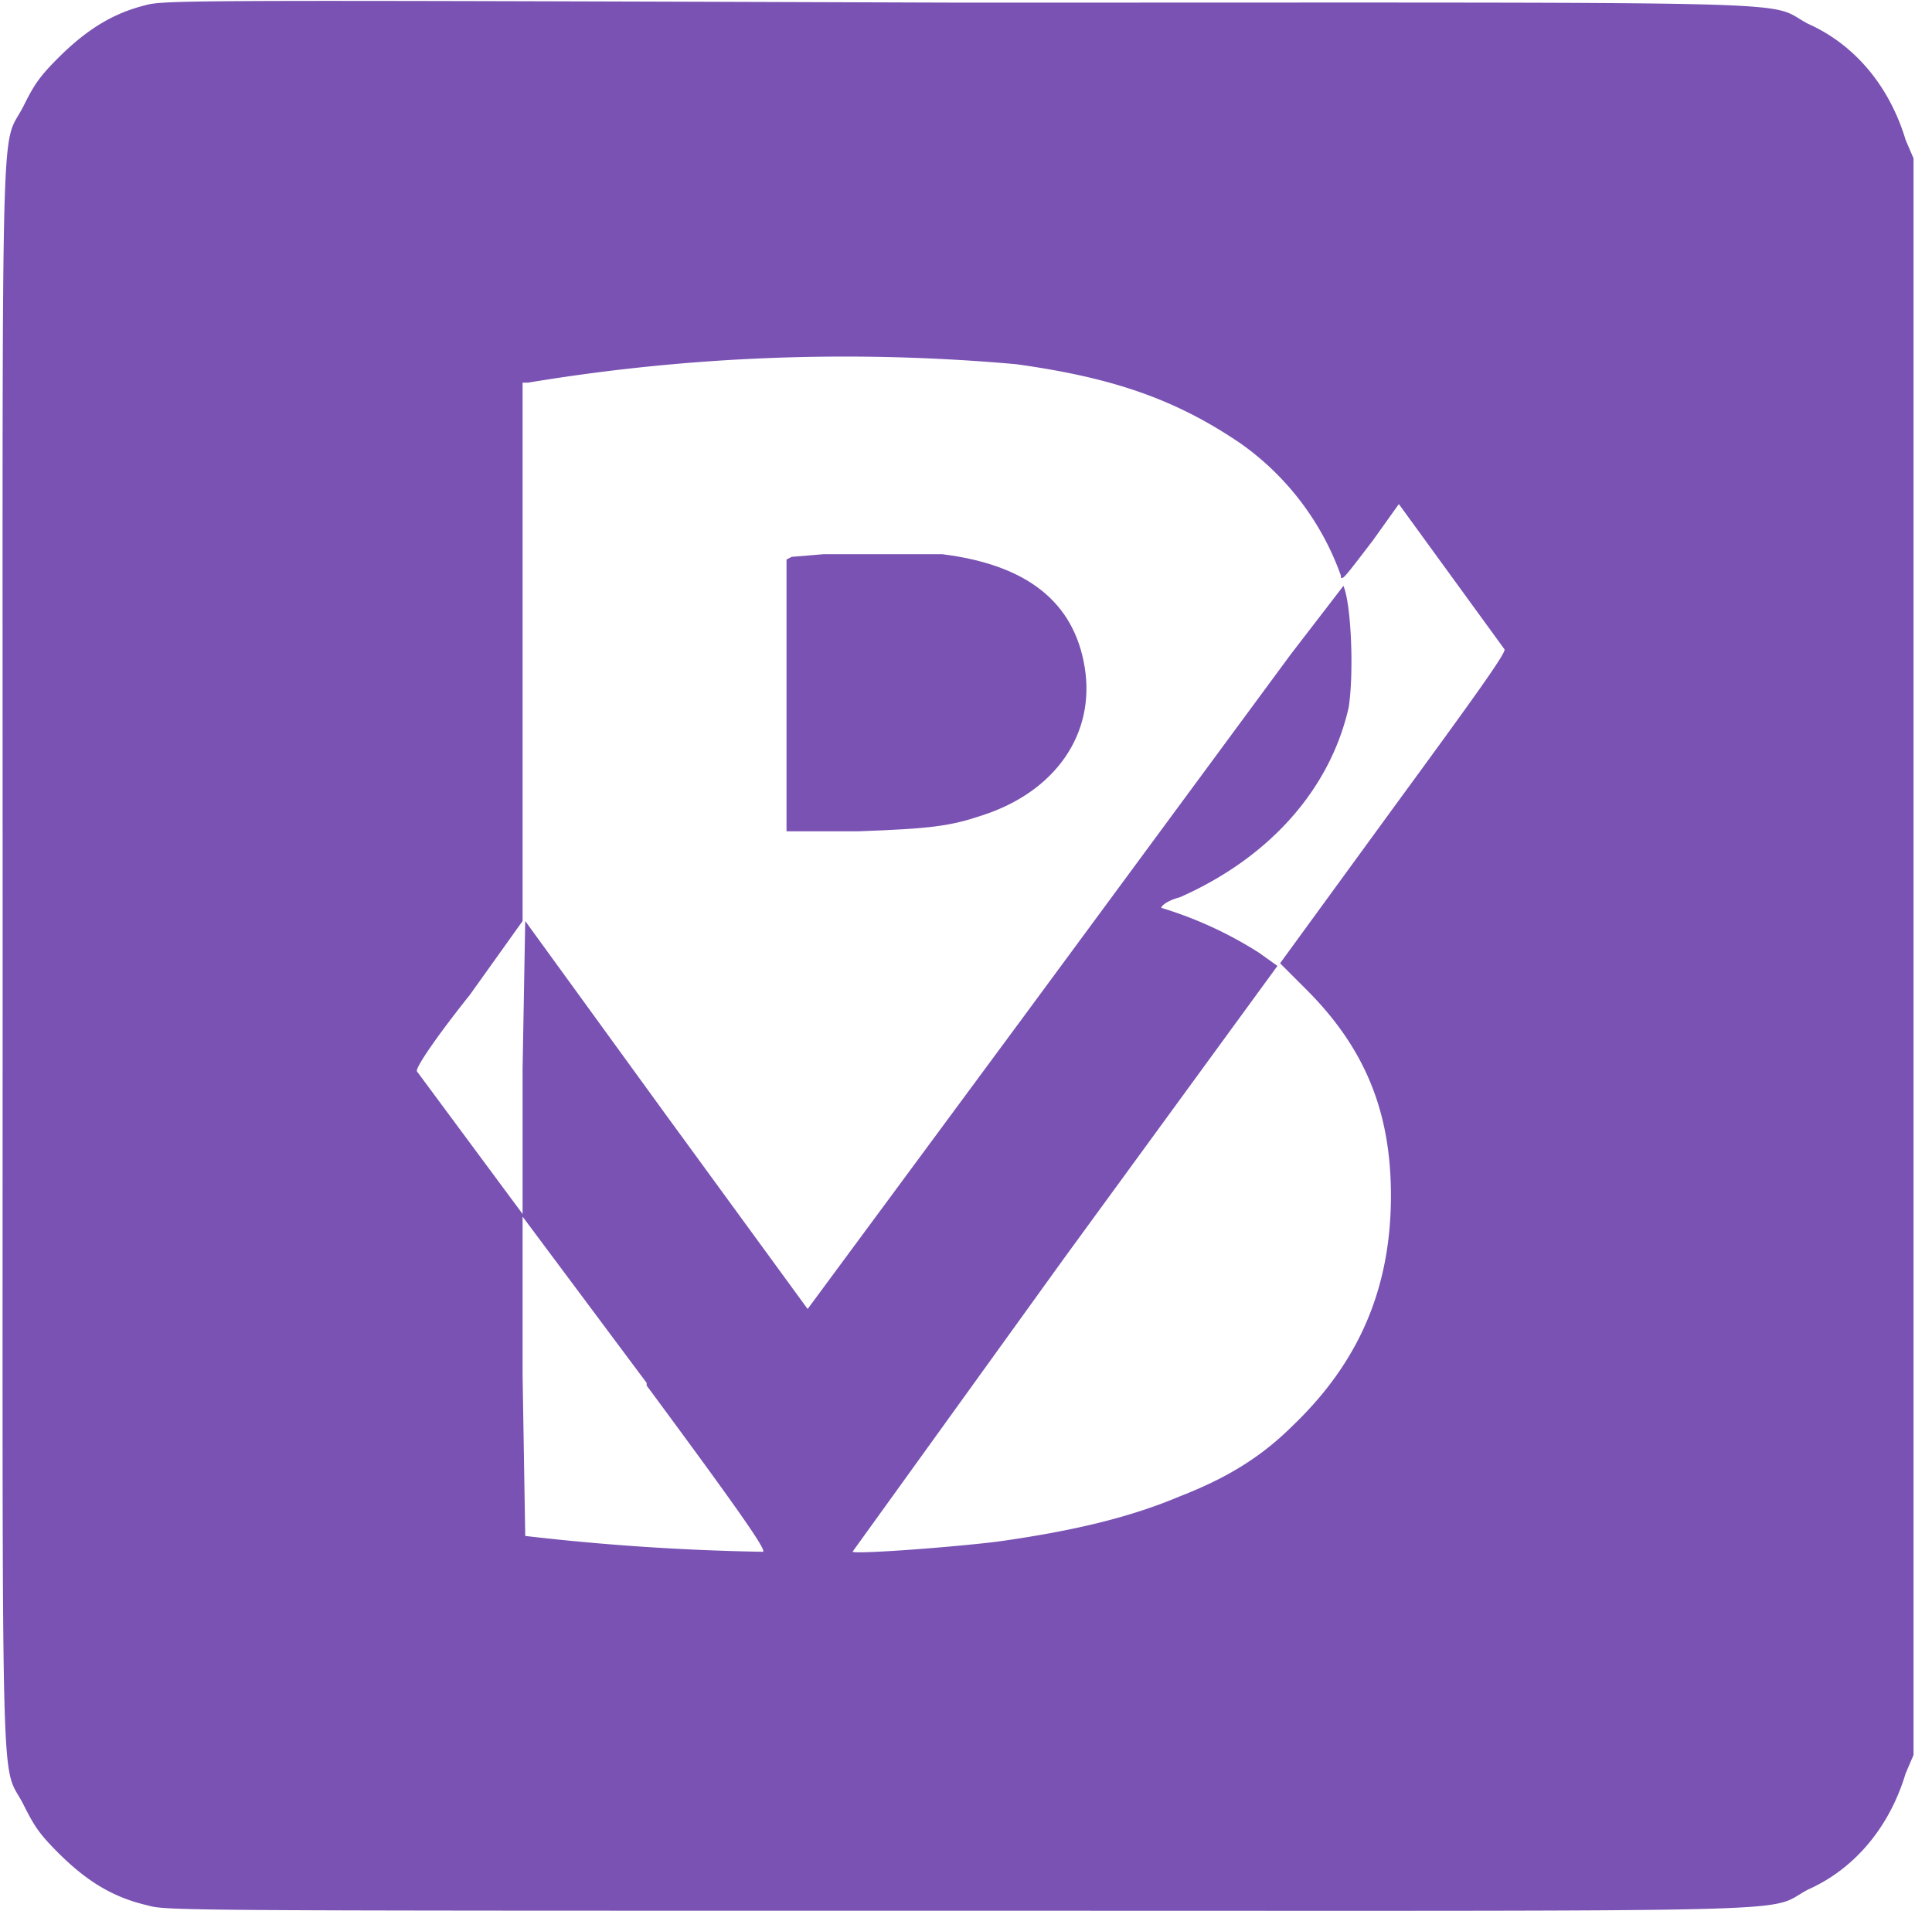 <svg version="1" xmlns="http://www.w3.org/2000/svg" width="732" height="728" fill="#7952b3">
    <path d="M55 2c-12 3-22 9-33 20-7 7-9 10-13 18-9 18-8-15-8 322S0 666 9 684c4 8 6 11 13 18 11 11 21 17 34 20 7 2 12 2 307 2 335 0 305 1 322-8 18-8 31-24 37-44l3-7V60l-3-7c-6-20-19-36-37-44-17-9 13-8-322-8C71 0 62 0 55 2zm330 136c36 5 60 13 85 30a104 104 0 0 1 38 50c0 3 2 0 12-13l10-14 40 55c1 1-12 19-42 60l-43 59 10 10c22 22 32 46 32 78 0 35-12 63-37 87-12 12-25 20-43 27-19 8-40 13-68 17-15 2-54 5-56 4l80-111 81-111-7-5a150 150 0 0 0-37-17c0-1 3-3 7-4 34-15 57-41 64-72 2-13 1-39-2-46l-20 26-101 137-82 111-54-74-53-73-1 56v55l-20-27-20-27c-1-1 8-14 20-29l20-28V145h2a733 733 0 0 1 185-7zM245 525c34 46 46 63 44 63a911 911 0 0 1-90-6l-1-61v-60l47 63z"/>
    <path d="M312 210l-12 1-2 1v103h27c28-1 35-2 47-6 28-9 43-31 39-56s-22-39-54-43h-45z"/>
</svg>

